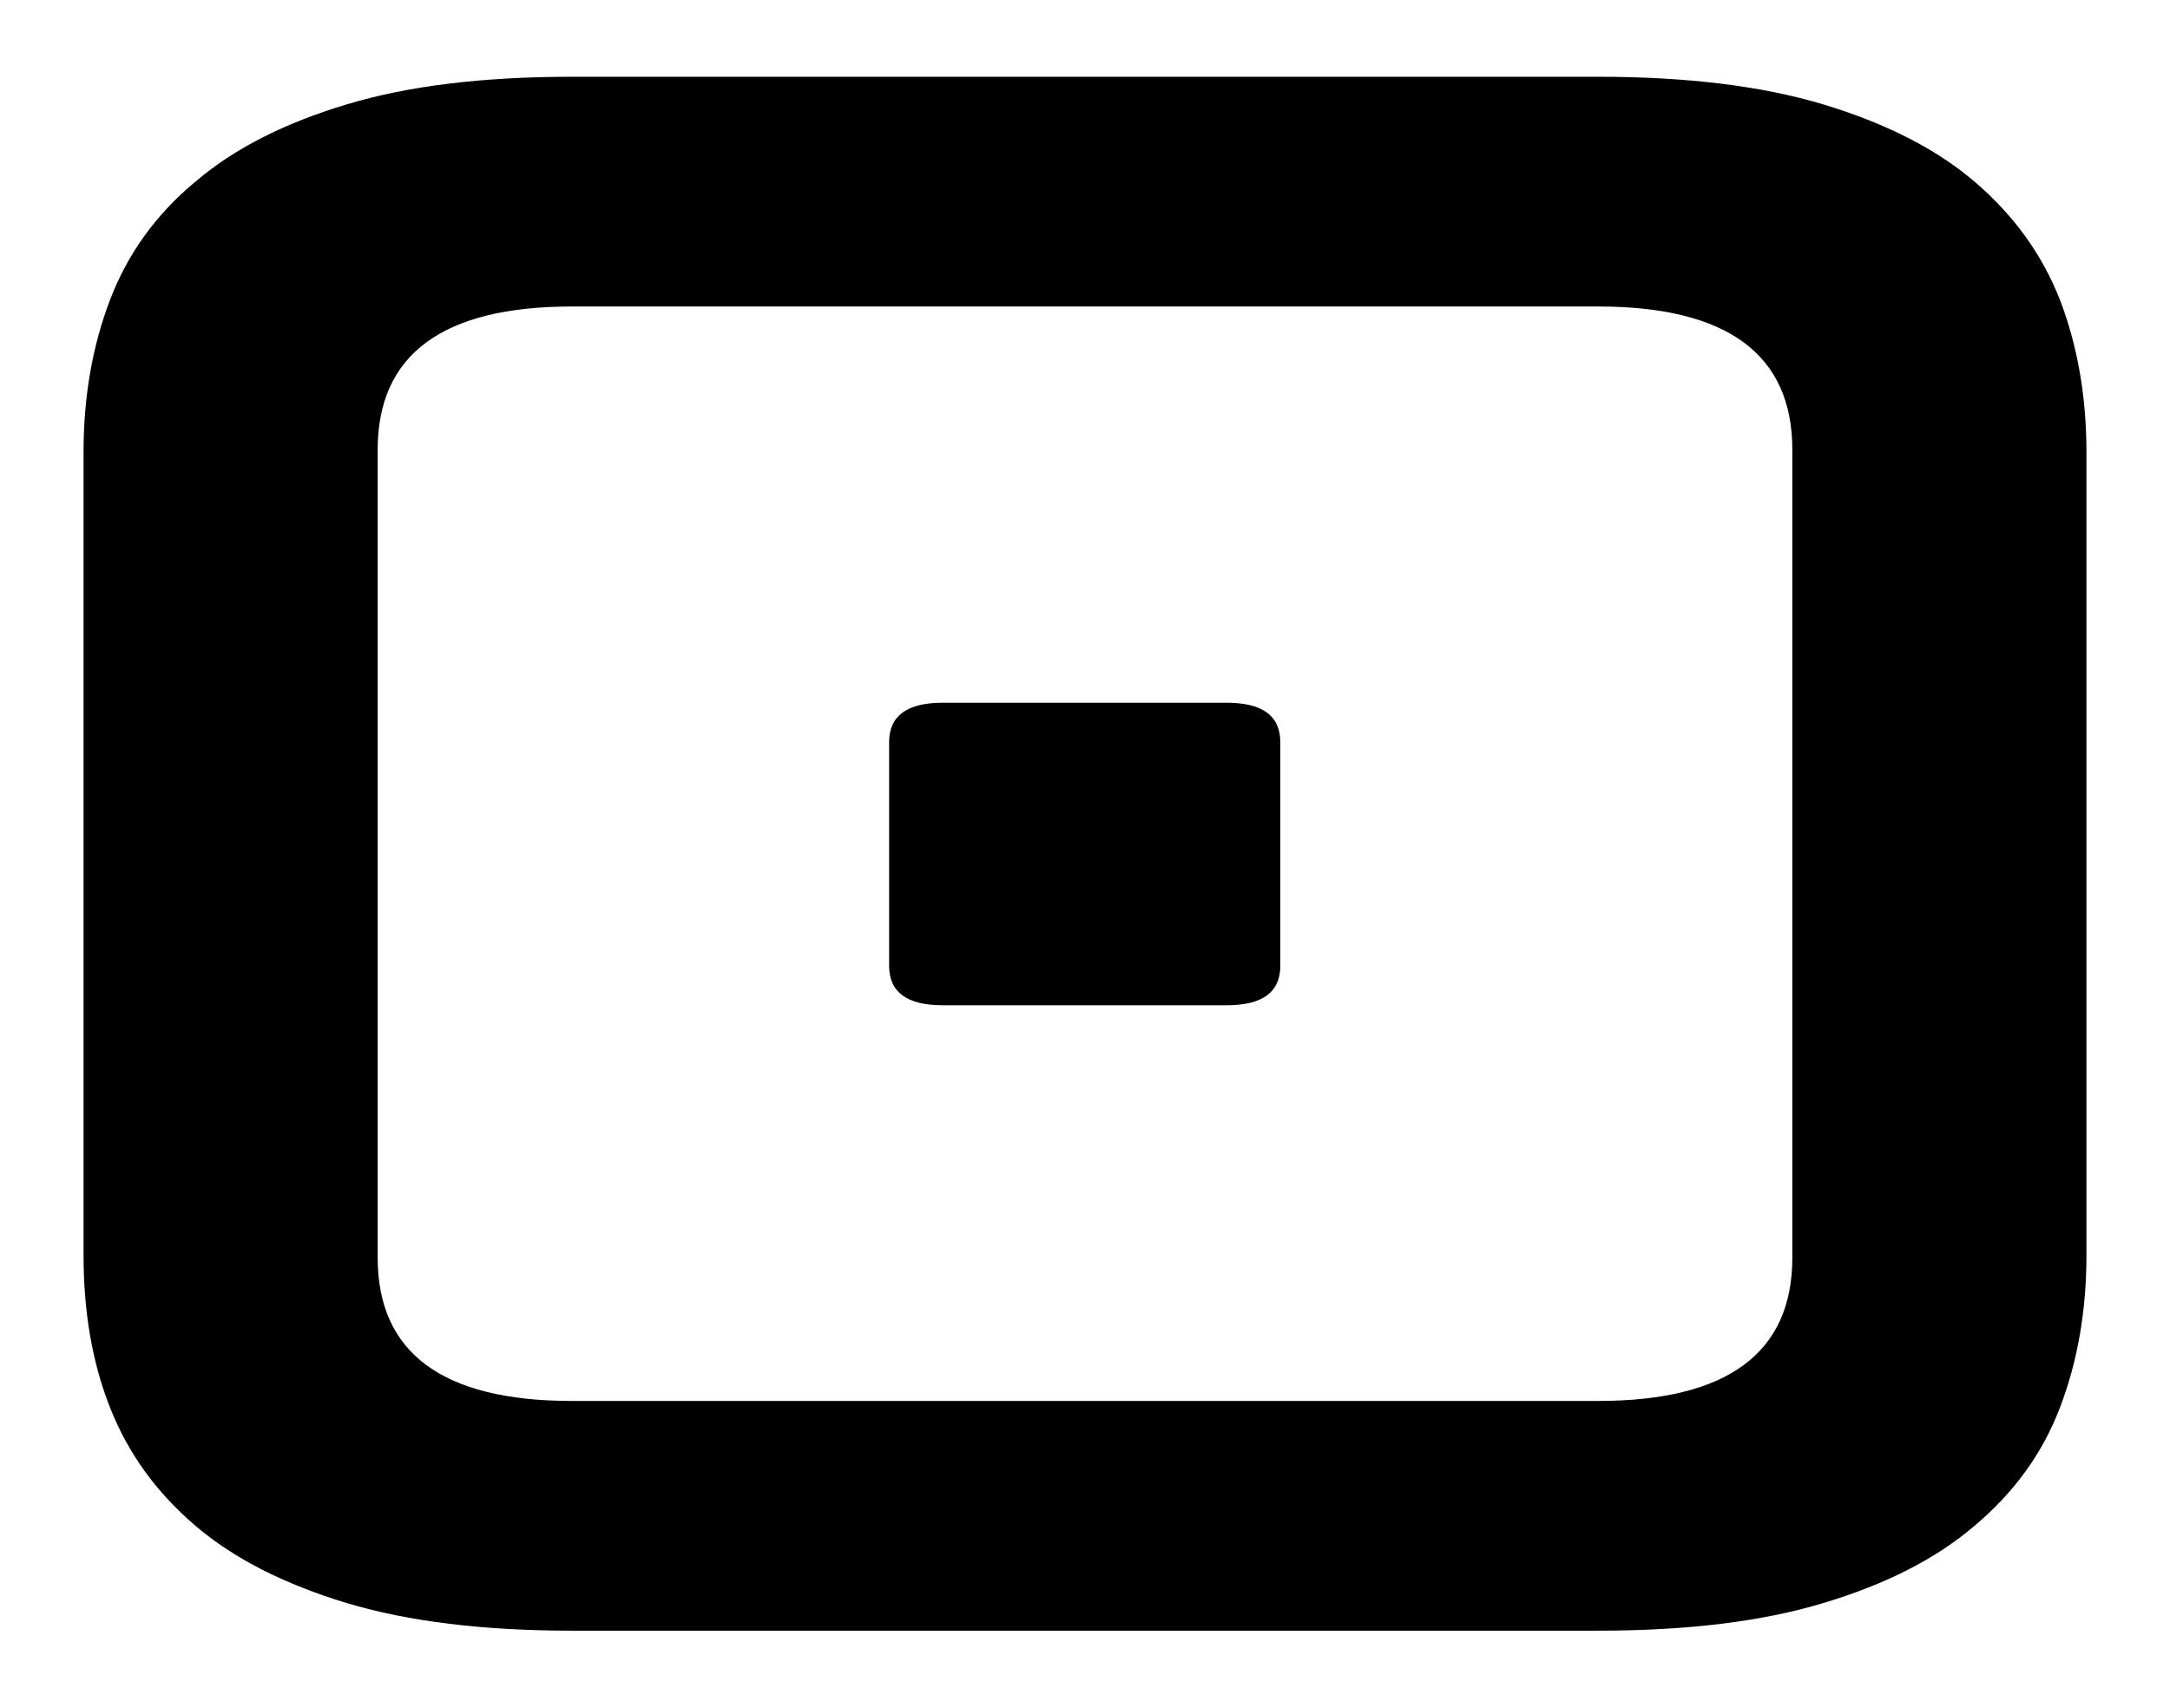 <?xml version="1.0" encoding="utf-8"?>
<!-- Generator: Adobe Illustrator 24.2.1, SVG Export Plug-In . SVG Version: 6.00 Build 0)  -->
<svg version="1.1" id="Layer_1" xmlns="http://www.w3.org/2000/svg" xmlns:xlink="http://www.w3.org/1999/xlink" x="0px" y="0px"
	 viewBox="0 0 384.4 302.6" style="enable-background:new 0 0 384.4 302.6;" xml:space="preserve">
<g>
	<path d="M101.3,288.9c-15.6,0-28.9-1.6-39.9-4.9c-10.9-3.3-19.9-7.8-26.8-13.7c-6.9-5.9-11.9-12.8-15.1-20.9s-4.7-17.1-4.7-27V80.1
		c0-9.9,1.6-18.9,4.7-27s8.1-15.1,15.1-20.9c6.9-5.9,15.8-10.4,26.8-13.7c10.9-3.3,24.2-4.9,39.9-4.9h181.8
		c15.6,0,28.9,1.6,39.9,4.9c10.9,3.3,19.9,7.8,26.8,13.7c6.9,5.9,11.9,12.8,15.1,20.9c3.1,8.1,4.7,17.1,4.7,27v142.3
		c0,9.9-1.6,18.9-4.7,27c-3.1,8.1-8.1,15-15.1,20.9c-6.9,5.9-15.8,10.4-26.8,13.7c-10.9,3.3-24.2,4.9-39.9,4.9H101.3z M317.5,79.7
		c0-16.9-11.5-25.4-34.4-25.4H101.3c-22.9,0-34.4,8.5-34.4,25.4v143.1c0,16.9,11.5,25.4,34.4,25.4h181.8c22.9,0,34.4-8.5,34.4-25.4
		V79.7z"/>
	<path d="M226.8,131.5c0-4.7-3.2-7-9.5-7h-50.3c-6.3,0-9.5,2.3-9.5,7v39.6c0,4.7,3.2,7,9.5,7h50.3c6.3,0,9.5-2.3,9.5-7V131.5z"/>
</g>
</svg>
